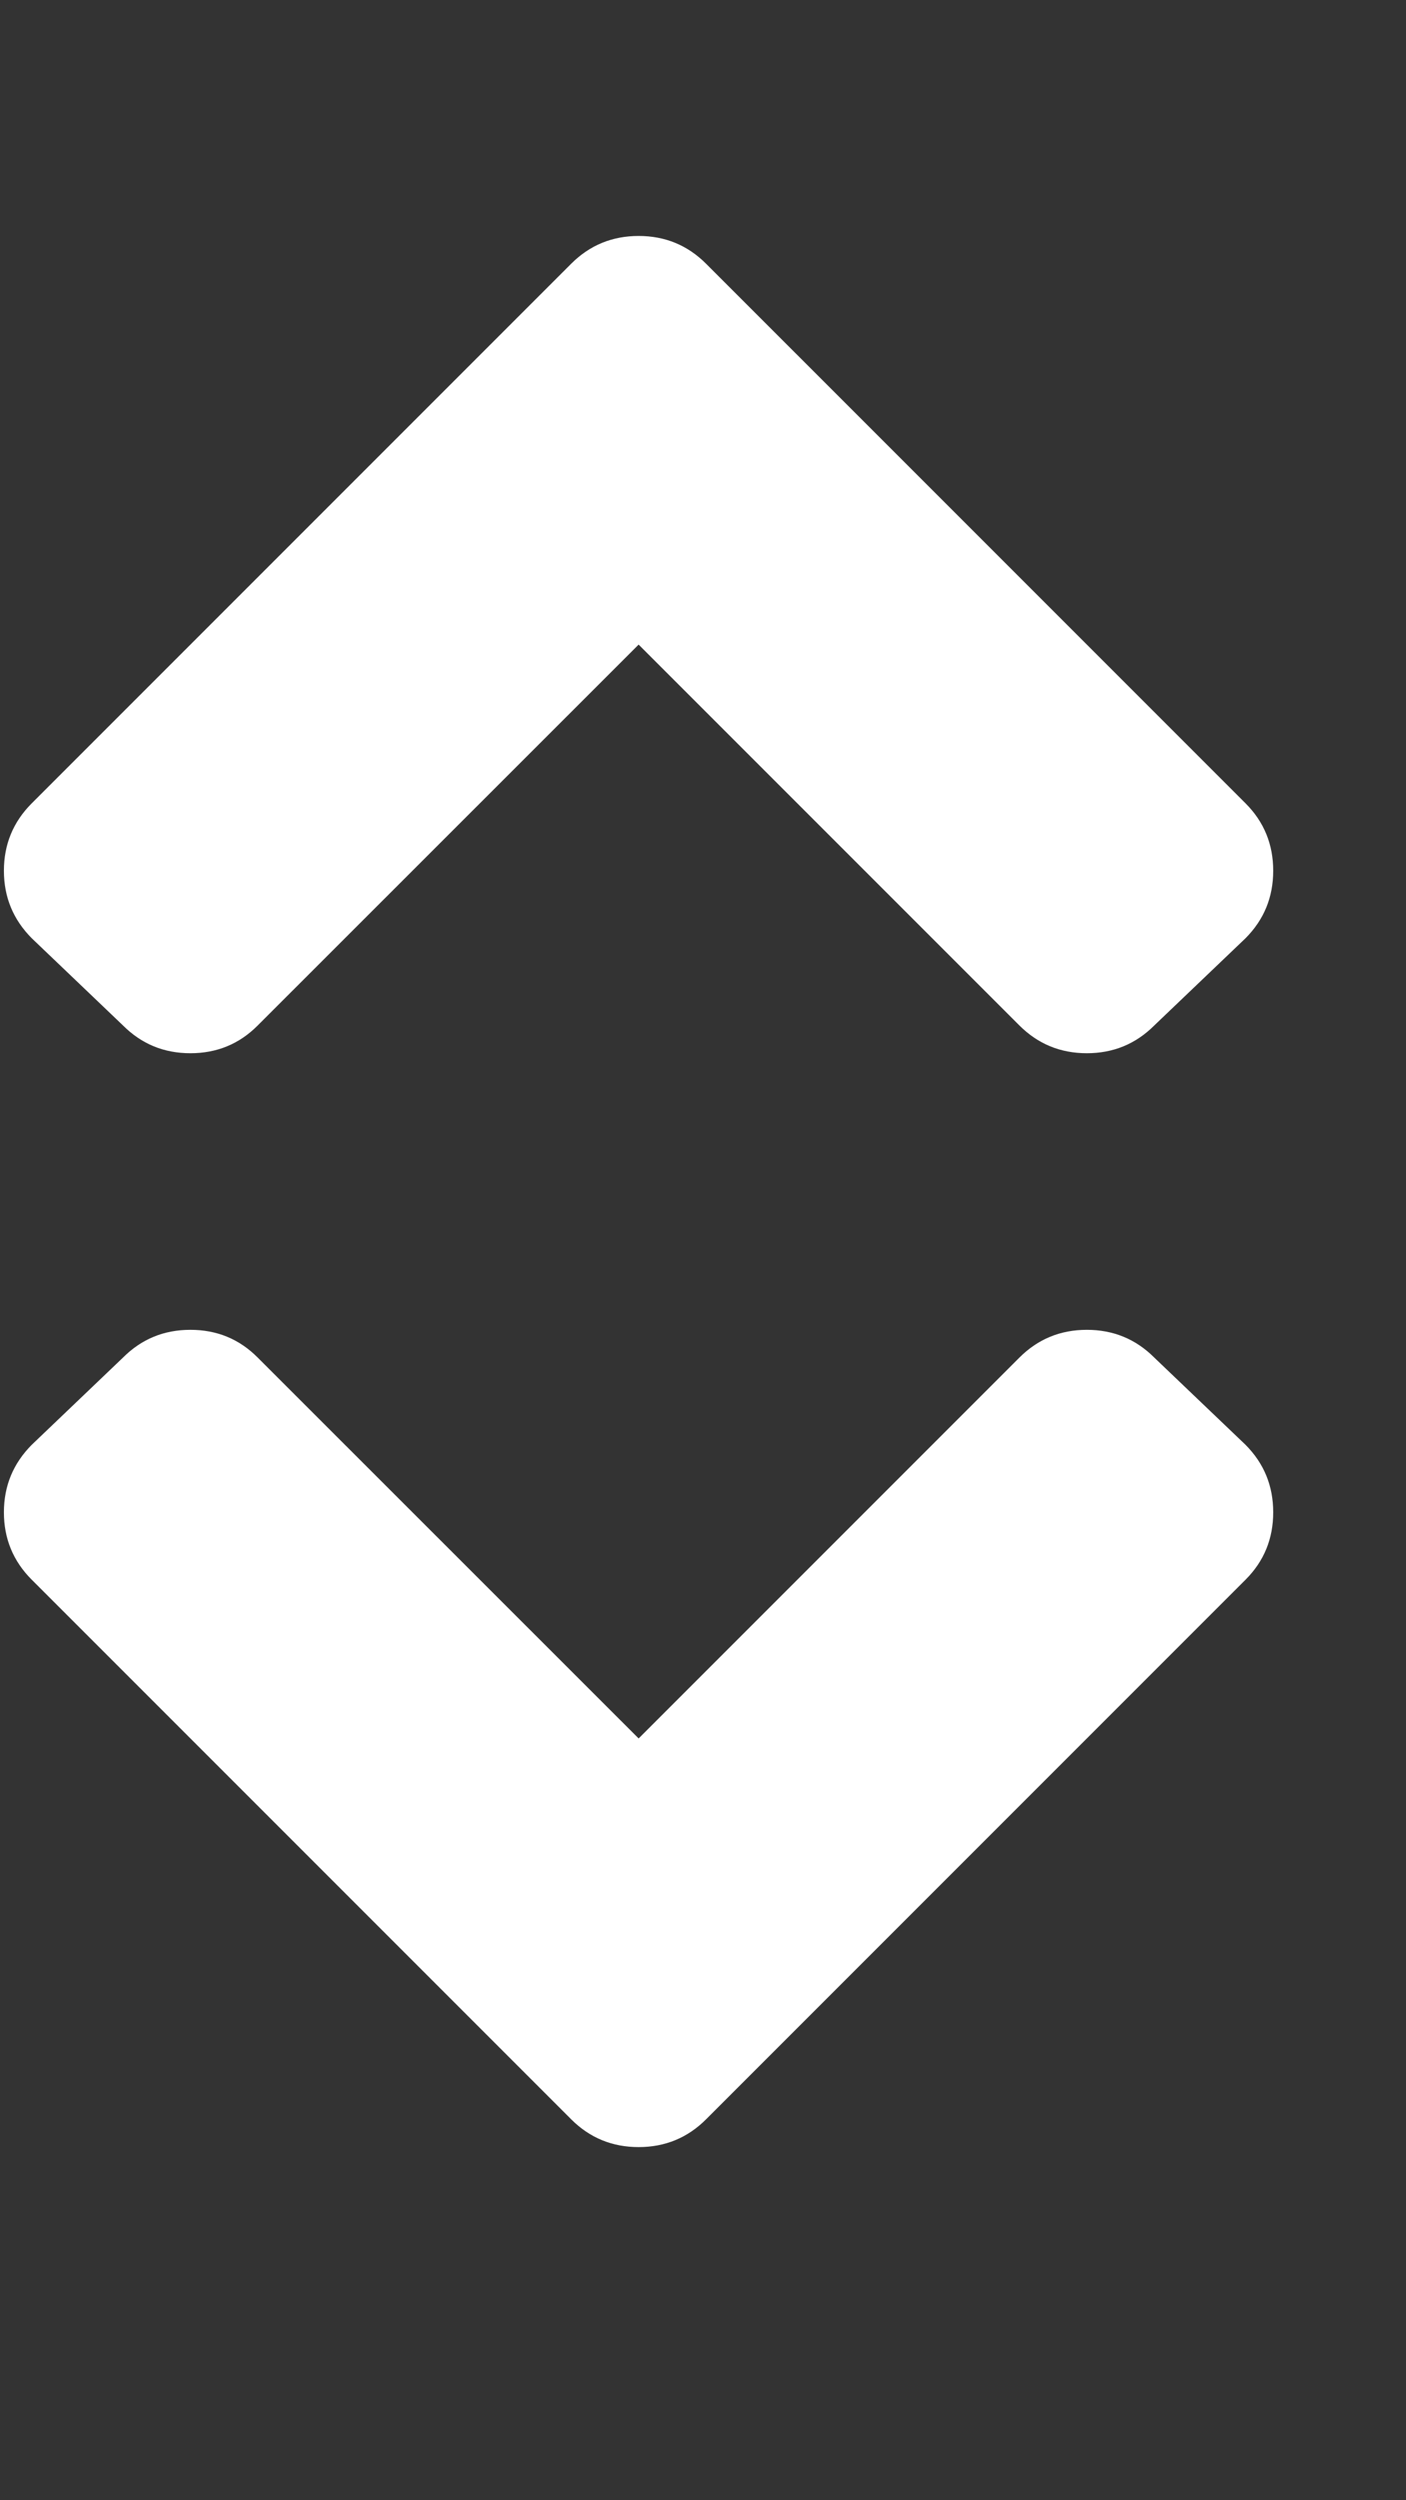 <svg width="9" height="16" viewBox="0 0 9 16" fill="none" xmlns="http://www.w3.org/2000/svg">
<rect x="0" y="0" width="9" height="16" fill="#333333" stroke="none"/>
<path d="M4.52 1.688L7.973 5.141C8.091 5.259 8.15 5.403 8.15 5.572C8.15 5.742 8.091 5.885 7.973 6.004L7.389 6.562C7.27 6.681 7.126 6.74 6.957 6.74C6.788 6.74 6.644 6.681 6.525 6.562L4.088 4.125L1.65 6.562C1.532 6.681 1.388 6.74 1.219 6.74C1.049 6.74 0.906 6.681 0.787 6.562L0.203 6.004C0.085 5.885 0.025 5.742 0.025 5.572C0.025 5.403 0.085 5.259 0.203 5.141L3.656 1.688C3.775 1.569 3.919 1.51 4.088 1.51C4.257 1.51 4.401 1.569 4.52 1.688Z" fill="#fff"/>
<path d="M3.656 13.562L0.203 10.109C0.085 9.991 0.025 9.847 0.025 9.678C0.025 9.508 0.085 9.365 0.203 9.246L0.787 8.688C0.906 8.569 1.049 8.51 1.219 8.51C1.388 8.51 1.532 8.569 1.65 8.688L4.088 11.125L6.525 8.688C6.644 8.569 6.788 8.51 6.957 8.51C7.126 8.51 7.27 8.569 7.389 8.688L7.973 9.246C8.091 9.365 8.15 9.508 8.15 9.678C8.15 9.847 8.091 9.991 7.973 10.109L4.52 13.562C4.401 13.681 4.257 13.74 4.088 13.74C3.919 13.74 3.775 13.681 3.656 13.562Z" fill="#fff"/>
</svg>
